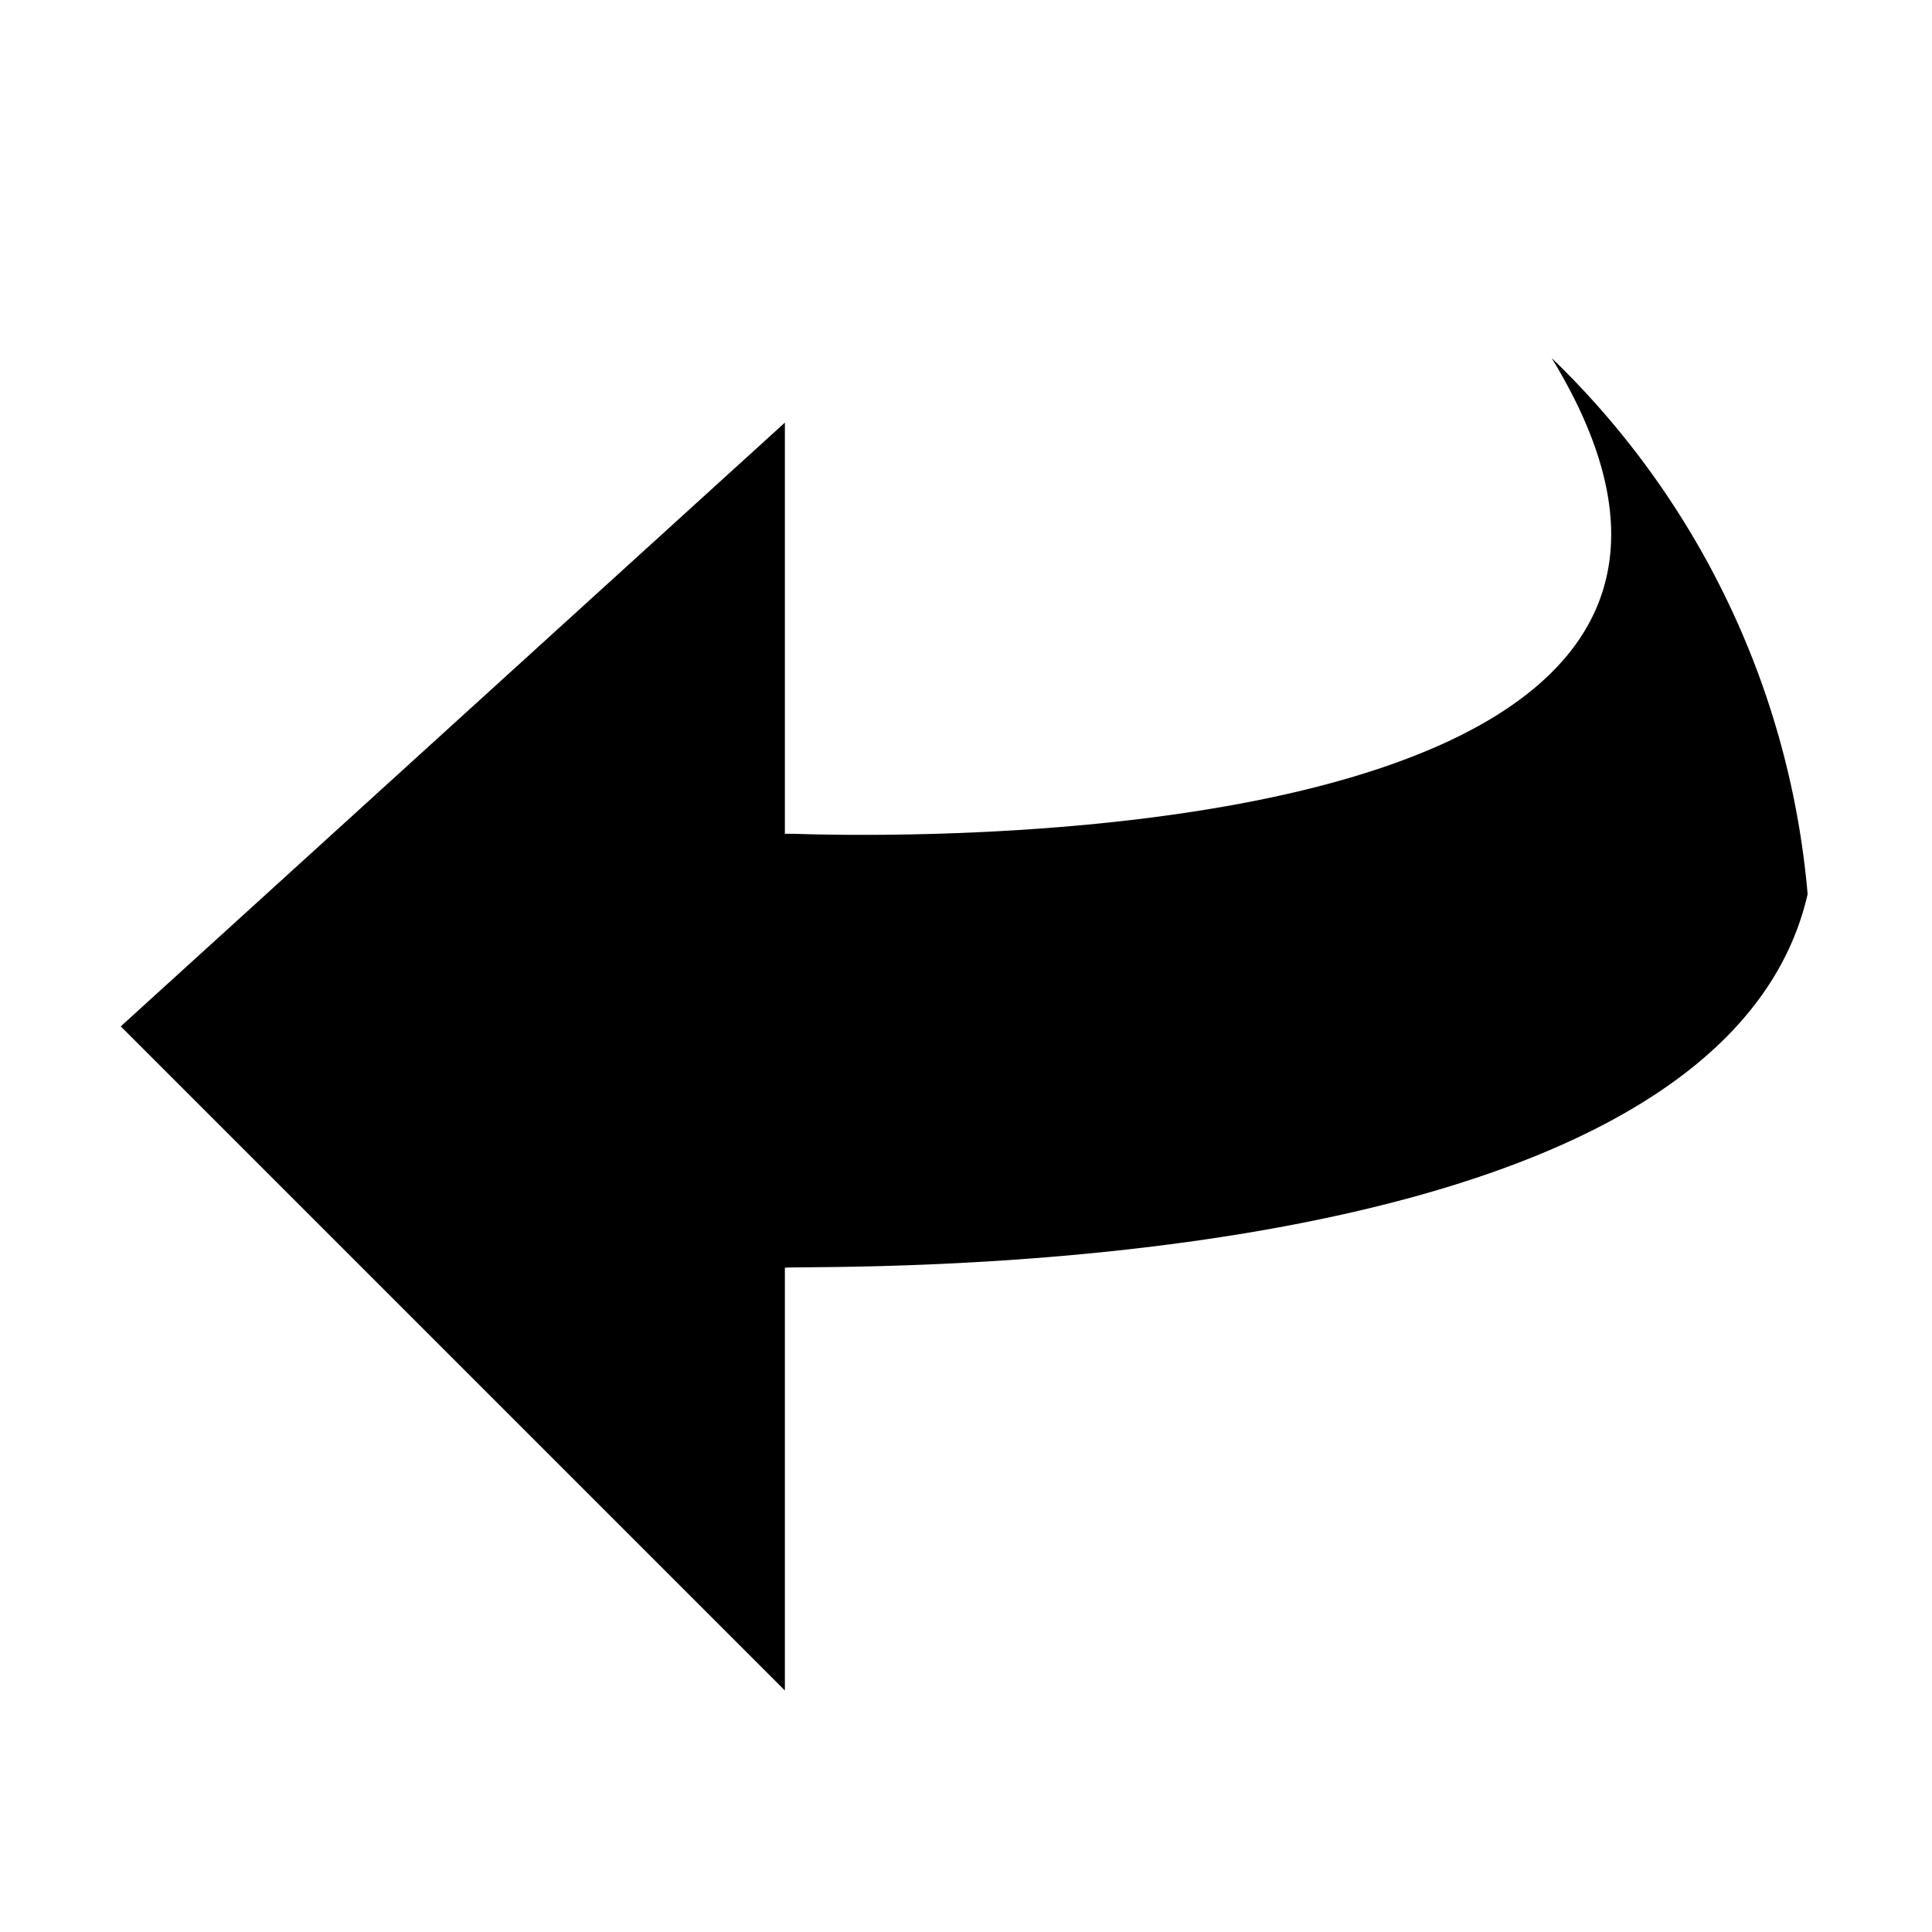 <svg id="symbols" xmlns="http://www.w3.org/2000/svg" viewBox="0 0 32 32"><title>MODUS_1</title><path d="M25.7,5.93c5.25,8.6-12.15,7.89-12.56,7.88H13V7L2,17,13,28s0-6.93,0-7,15.41.48,16.94-6.19A14,14,0,0,0,25.7,5.93Z"/></svg>